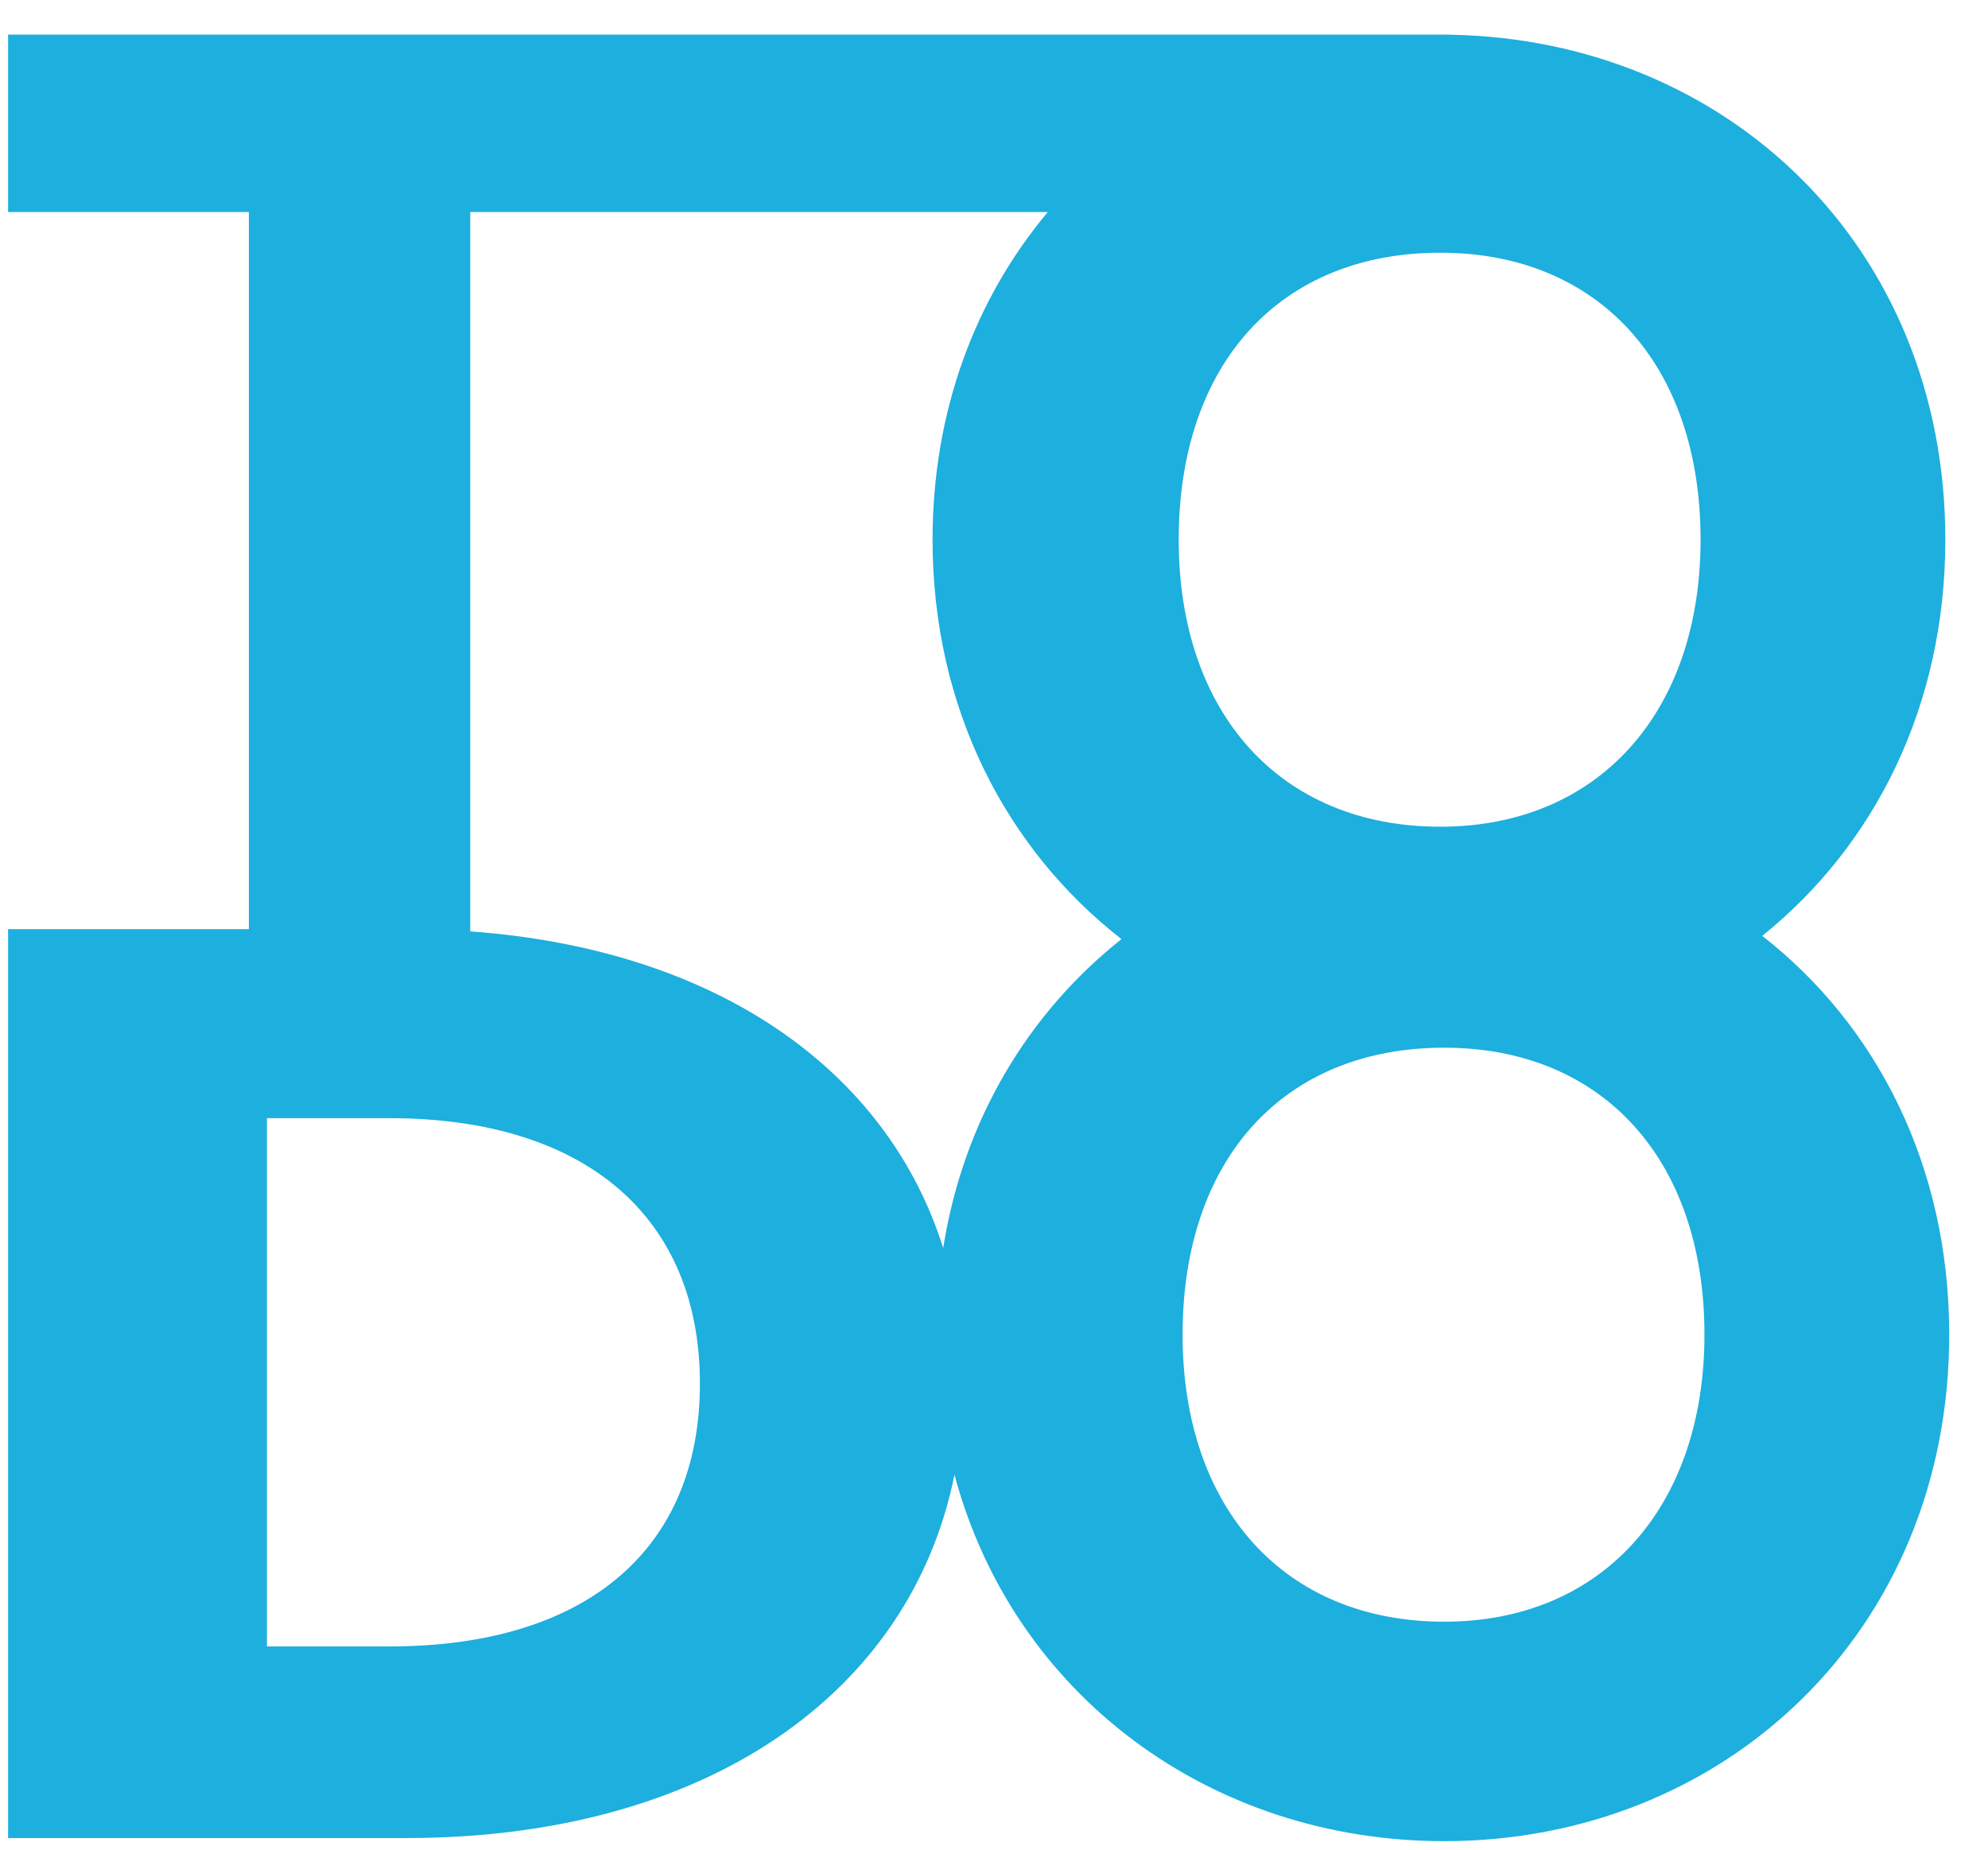 <svg width="43" height="40" viewBox="0 0 43 40" fill="none" xmlns="http://www.w3.org/2000/svg">
<path fill-rule="evenodd" clip-rule="evenodd" d="M0.175 4.585H5.383V20.093H0.175V39.749H8.787C15.261 39.749 19.695 36.629 20.645 31.891C21.922 36.662 26.189 39.816 31.238 39.816C37.293 39.816 42.161 35.283 42.161 28.863C42.161 25.207 40.592 22.173 38.117 20.238C40.539 18.292 42.077 15.28 42.077 11.671C42.077 5.331 37.358 0.861 31.379 0.751V0.749H0.175V4.585ZM22.664 4.585H10.171V20.142C15.467 20.524 19.18 23.111 20.401 26.989C20.84 24.213 22.251 21.901 24.257 20.309C21.767 18.366 20.171 15.324 20.171 11.671C20.171 8.874 21.107 6.441 22.664 4.585ZM5.774 35.605V24.181H8.426C12.65 24.181 15.139 26.309 15.139 29.921C15.139 33.533 12.65 35.605 8.426 35.605H5.774ZM25.495 11.671C25.495 7.868 27.686 5.465 31.154 5.465C34.562 5.465 36.783 7.868 36.783 11.671C36.783 15.414 34.562 17.878 31.154 17.878C27.686 17.878 25.495 15.414 25.495 11.671ZM25.579 28.863C25.579 25.06 27.77 22.657 31.238 22.657C34.646 22.657 36.867 25.06 36.867 28.863C36.867 32.605 34.646 35.07 31.238 35.07C27.77 35.07 25.579 32.605 25.579 28.863Z" fill="#1DAFDE"/>
</svg>
